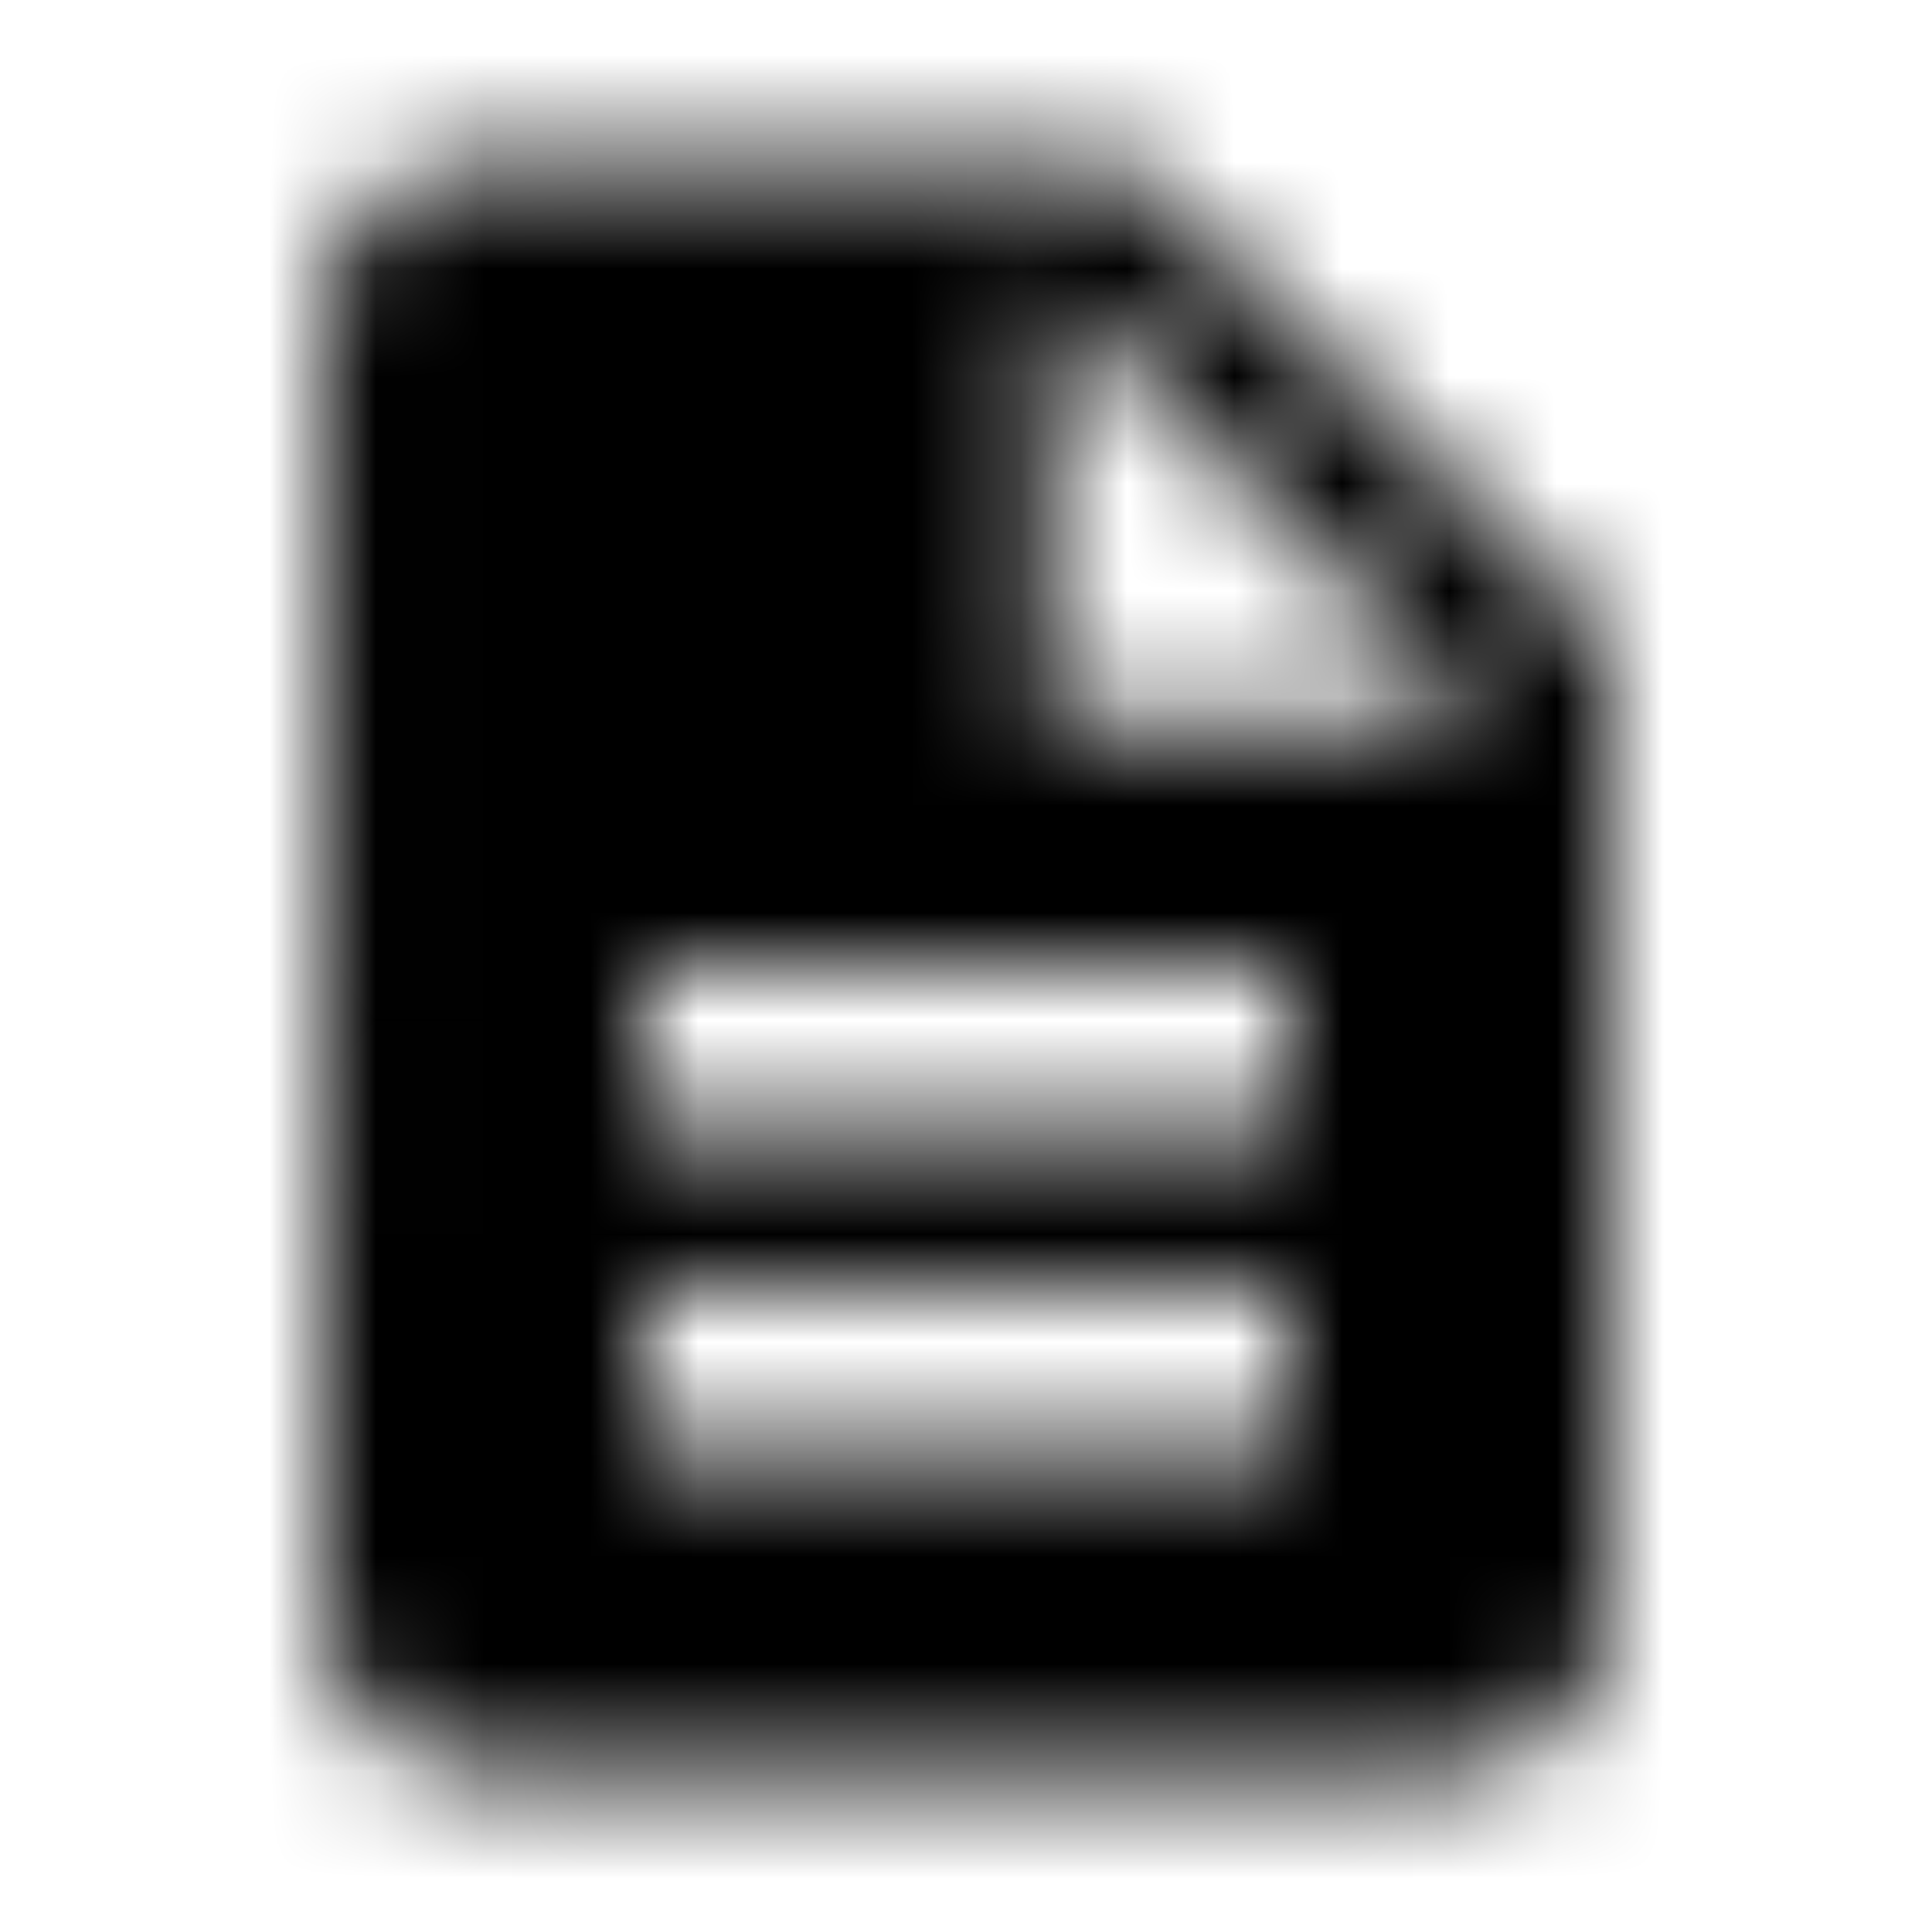  <svg
  width="18"
  height="18"
  viewBox="0 0 18 18"
  fill="none"
  xmlns="http://www.w3.org/2000/svg"
>
  <mask
    id="mask0_ajsfnasjkf"
    mask-type="alpha"
    maskUnits="userSpaceOnUse"
    x="3"
    y="1"
    width="12"
    height="16"
  >
    <path
      fillRule="evenodd"
      clipRule="evenodd"
      d="M10.5 1.5H4.5C3.675 1.5 3.007 2.175 3.007 3L3 15C3 15.825 3.667 16.5 4.492 16.5H13.5C14.325 16.5 15 15.825 15 15V6L10.5 1.5ZM12 13.5H6V12H12V13.5ZM12 10.5H6V9H12V10.5ZM9.75 6.75V2.625L13.875 6.75H9.75Z"
      fill="white"
    />
  </mask>
  <g mask="url(#mask0_ajsfnasjkf)">
    <rect
      x="-9.75"
      y="-9.75"
      width="37.5"
      height="37.5"
      fill="currentColor"
    />
  </g>
</svg>